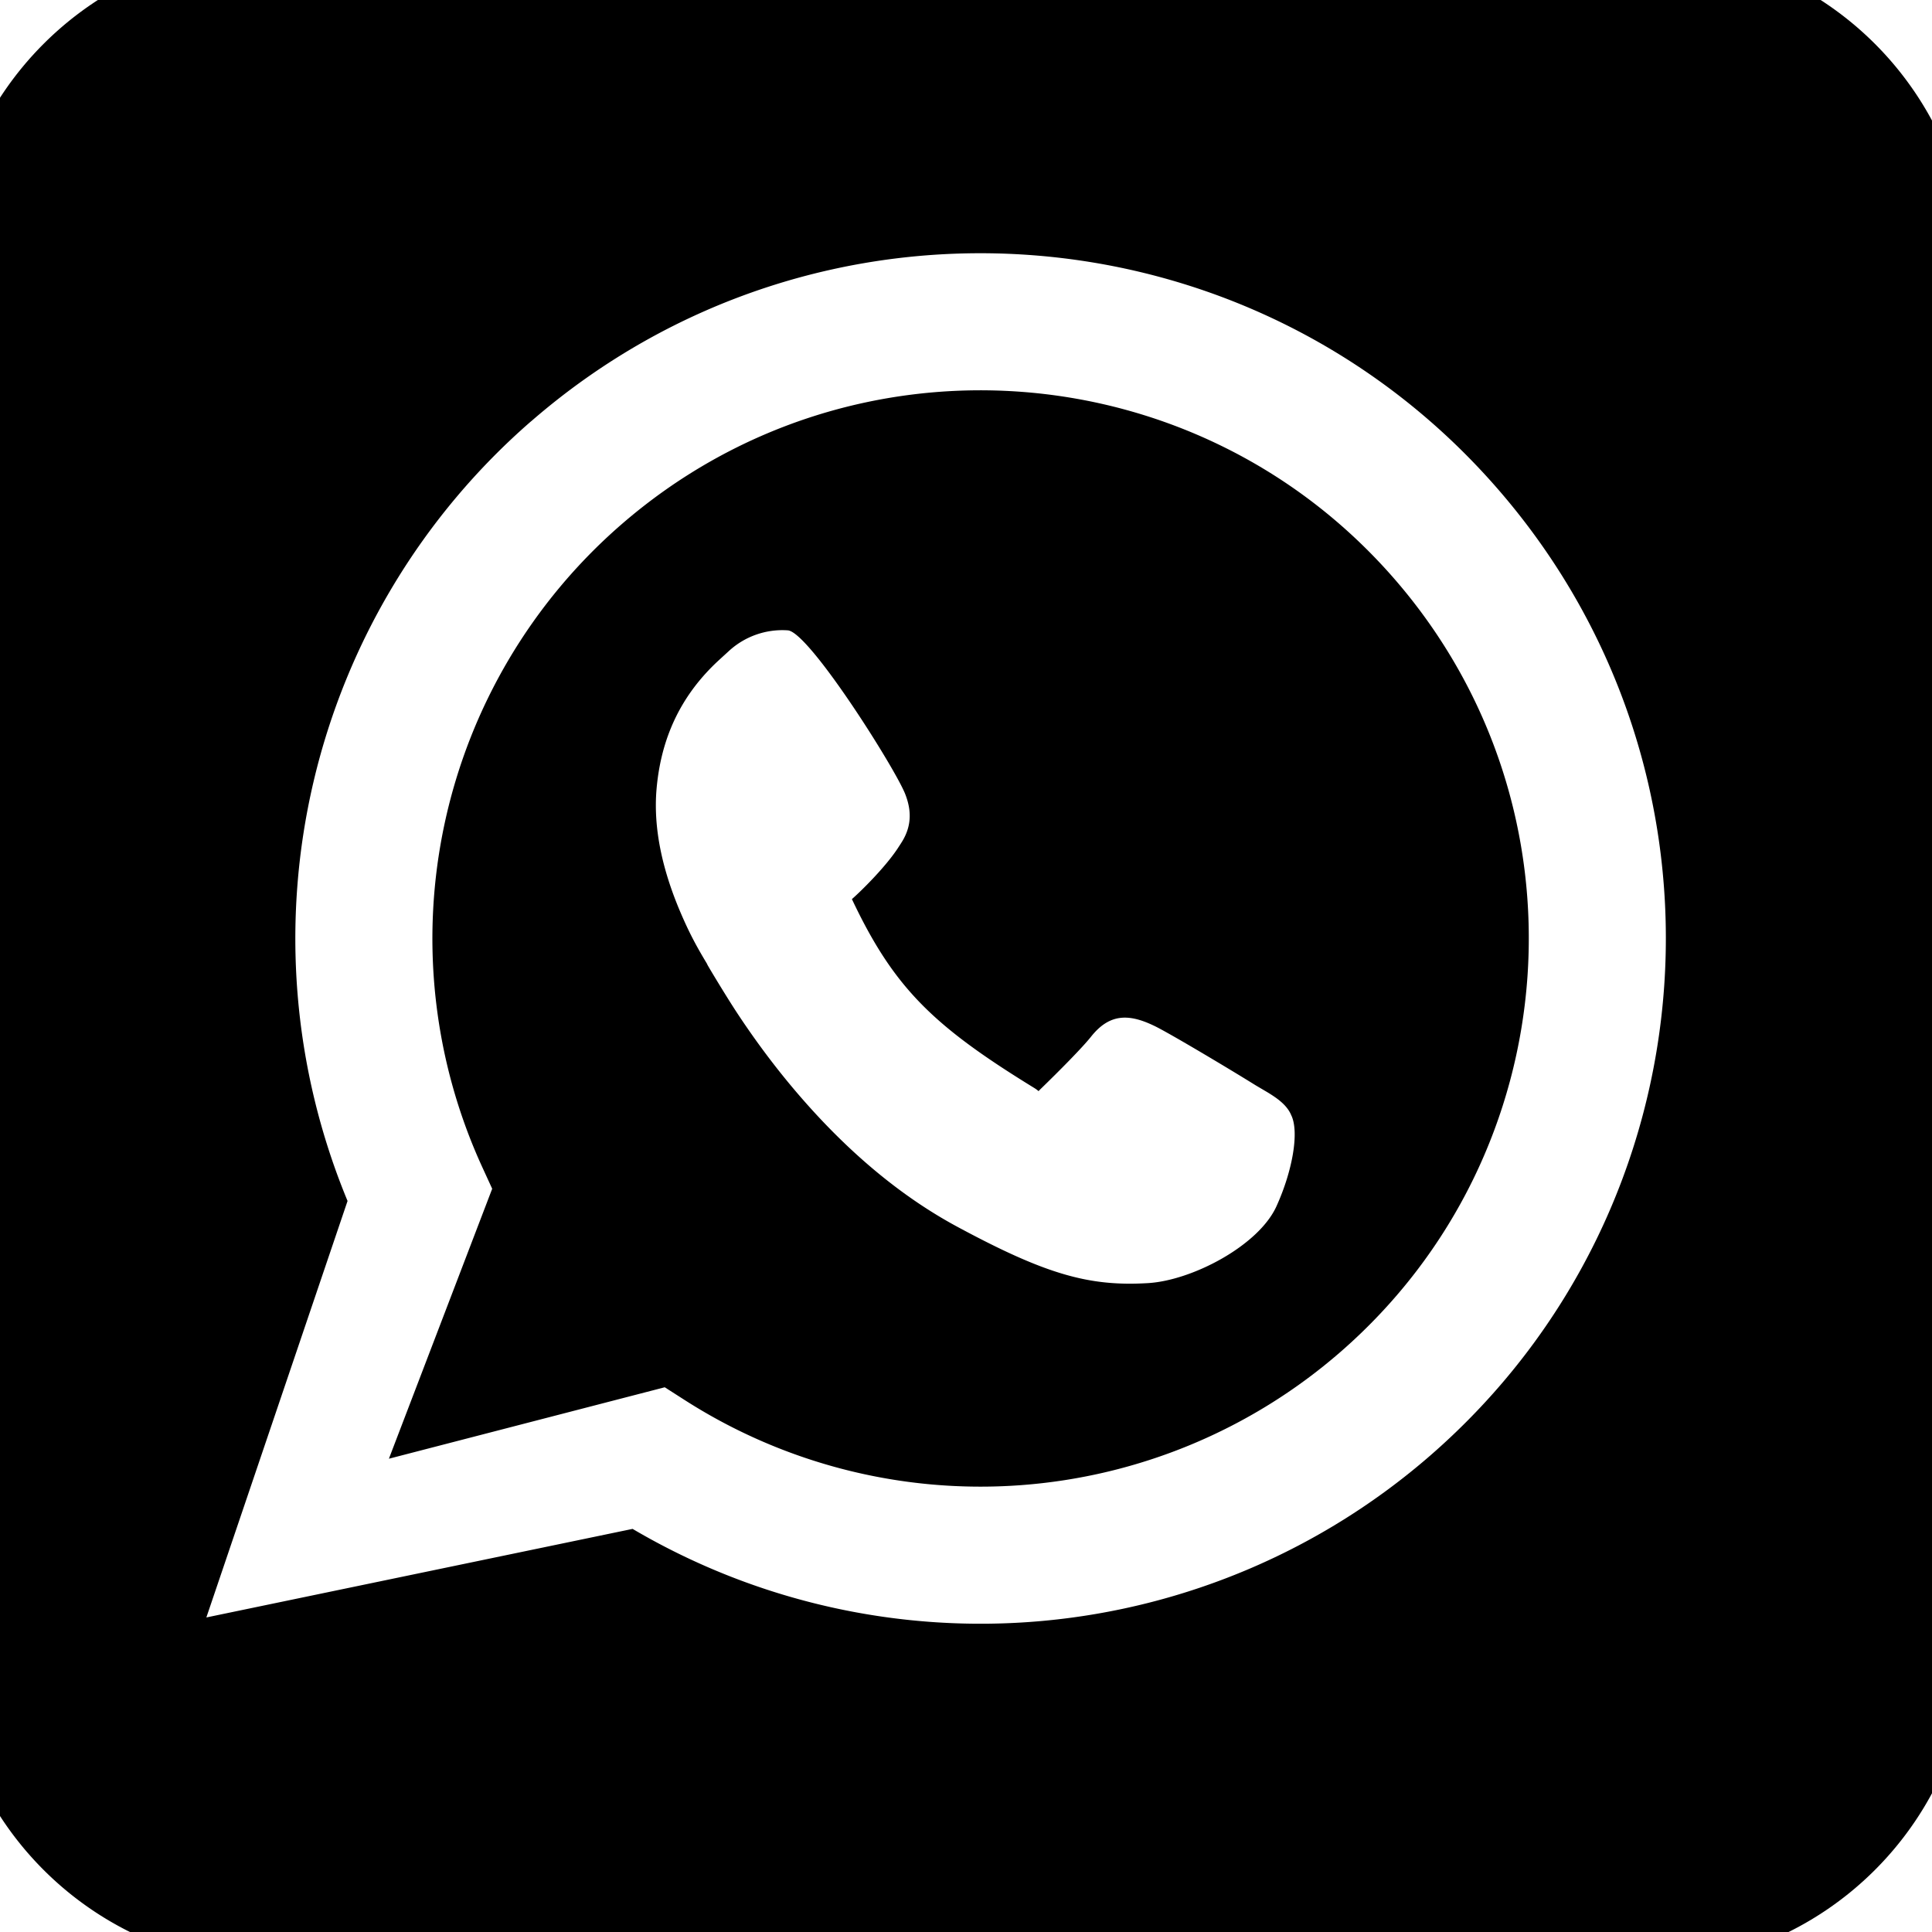 <svg xmlns="http://www.w3.org/2000/svg" viewBox="1 1 37 37"><path d="M32.47 38.651H6.273C2.814 38.651 0 35.843 0 32.391V6.26C0 2.808 2.814 0 6.273 0H32.47c3.458 0 6.272 2.808 6.272 6.26v26.132c0 3.452-2.814 6.259-6.272 6.259ZM13.73 27.568l-5.282 1.368 1.978-5.17-.194-.423a10.502 10.502 0 0 1 2.661-12.293c4.376-3.804 11.006-3.34 14.81 1.035 3.804 4.376 3.34 11.006-1.036 14.81a10.502 10.502 0 0 1-12.544.924l-.392-.251Zm-2.559-18.5A13.127 13.127 0 0 0 7.656 24l-2.704 7.976 8.163-1.696a13.127 13.127 0 0 0 15.274-1.403c5.47-4.755 6.05-13.043 1.295-18.513C24.929 4.893 16.64 4.314 11.17 9.07Zm14.073 12.833-.2-.118c-.53-.33-1.72-1.039-1.956-1.145-.484-.23-.847-.22-1.193.215-.158.2-.596.645-.986 1.022-.034.033.01.031-.1-.038-1.94-1.191-2.691-1.919-3.494-3.618.147-.127.618-.584.87-.961.033-.05.066-.1.097-.151.18-.3.174-.594.053-.902-.197-.498-1.837-3.097-2.246-3.133a1.513 1.513 0 0 0-1.141.406c.022-.02-.165.15-.232.213a3.97 3.97 0 0 0-.323.346c-.45.546-.744 1.218-.819 2.07-.066.755.112 1.551.452 2.352.178.418.318.675.533 1.03-.12-.188.316.544.56.914.41.622.876 1.237 1.406 1.823.847.937 1.778 1.71 2.794 2.26 1.709.922 2.537 1.155 3.668 1.087.846-.051 2.116-.718 2.458-1.47.31-.682.44-1.429.283-1.747-.05-.122-.15-.23-.294-.333a2.682 2.682 0 0 0-.19-.122Z"></path></svg>